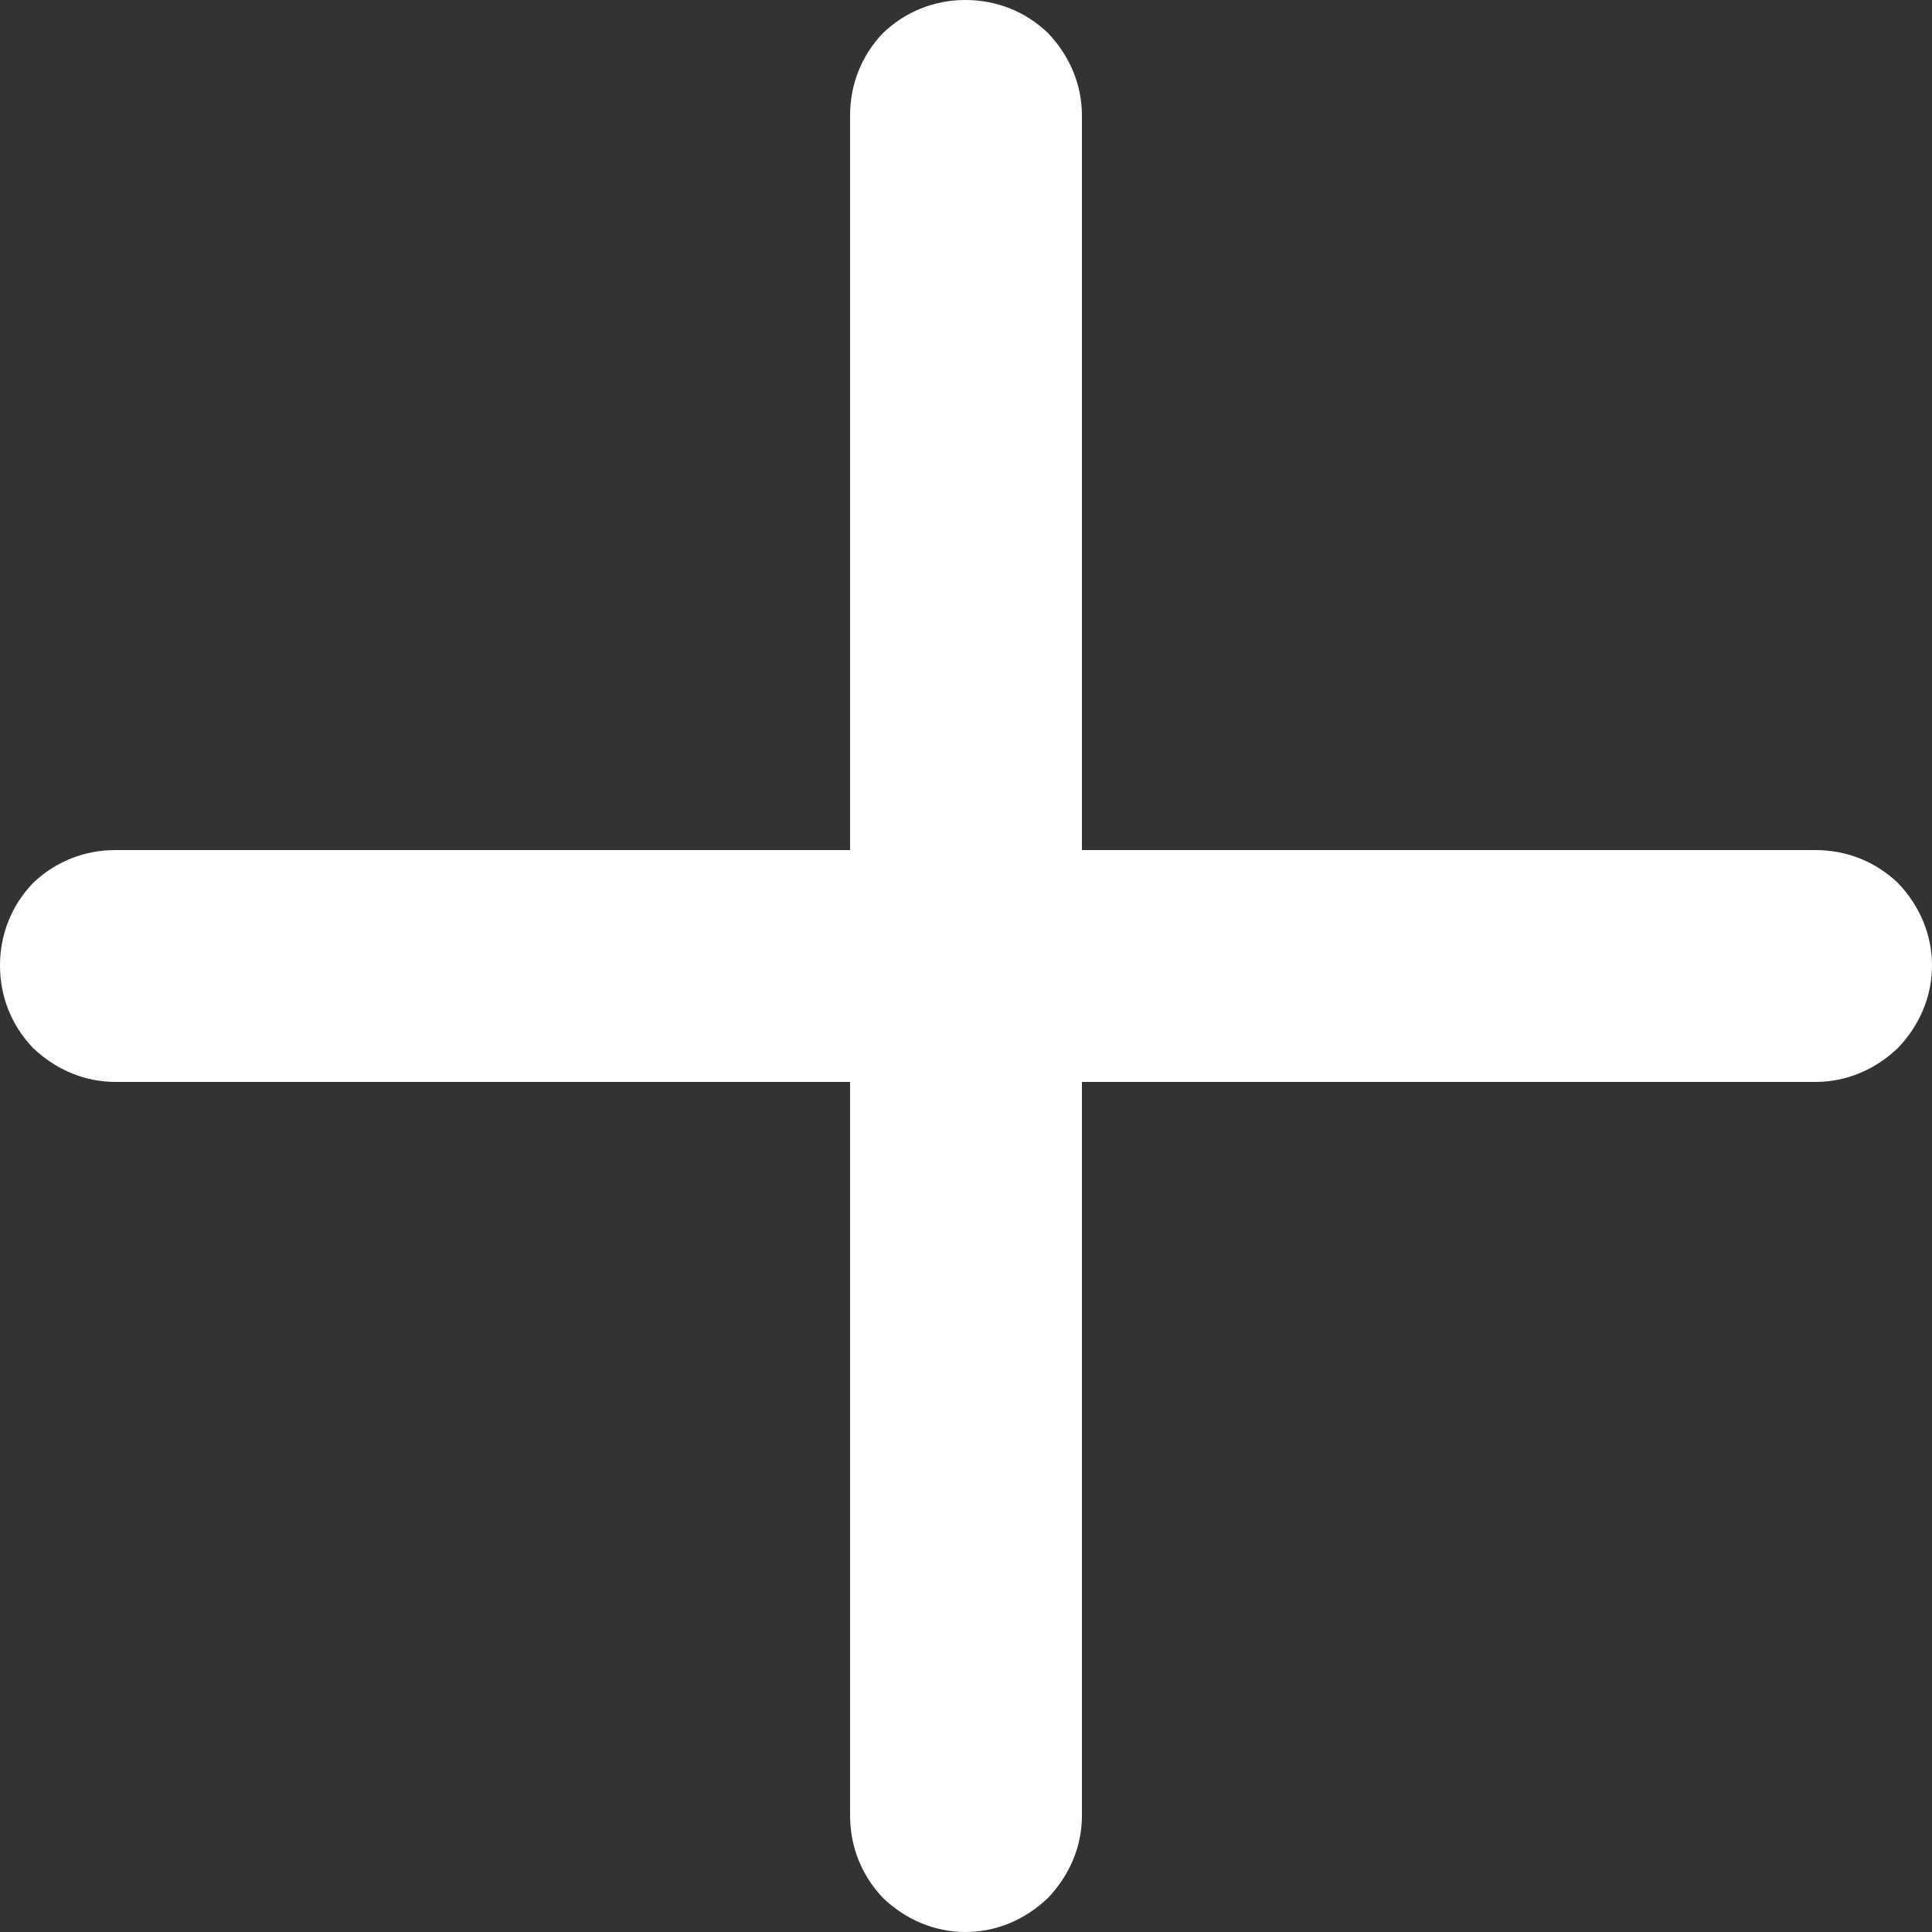 <svg width="18.75" height="18.75" viewBox="0 0 18.75 18.75" fill="none" xmlns="http://www.w3.org/2000/svg" xmlns:xlink="http://www.w3.org/1999/xlink">
	<rect x="0" y="0" width="18.75" height="18.75" fill="#333333" stroke="none"/>
	<desc>
			Created with Pixso.
	</desc>
	<defs/>
	<path id="Vector" d="M18.75 9.37C18.75 9.67 18.63 9.95 18.42 10.17C18.2 10.38 17.92 10.5 17.62 10.5L10.5 10.5L10.5 17.62C10.5 17.92 10.38 18.2 10.17 18.42C9.95 18.63 9.67 18.75 9.37 18.75C9.07 18.75 8.79 18.63 8.57 18.42C8.36 18.2 8.25 17.92 8.25 17.62L8.25 10.5L1.12 10.5C0.82 10.5 0.54 10.38 0.32 10.17C0.11 9.95 0 9.67 0 9.37C0 9.07 0.11 8.79 0.32 8.57C0.54 8.36 0.82 8.25 1.12 8.25L8.25 8.25L8.25 1.12C8.25 0.82 8.36 0.54 8.57 0.32C8.79 0.11 9.07 0 9.37 0C9.67 0 9.95 0.11 10.17 0.32C10.38 0.54 10.5 0.82 10.5 1.12L10.5 8.25L17.62 8.25C17.92 8.25 18.2 8.36 18.42 8.57C18.63 8.79 18.75 9.07 18.75 9.37Z" fill="#FFFFFF" fill-opacity="1" fill-rule="nonzero"/>
</svg>
